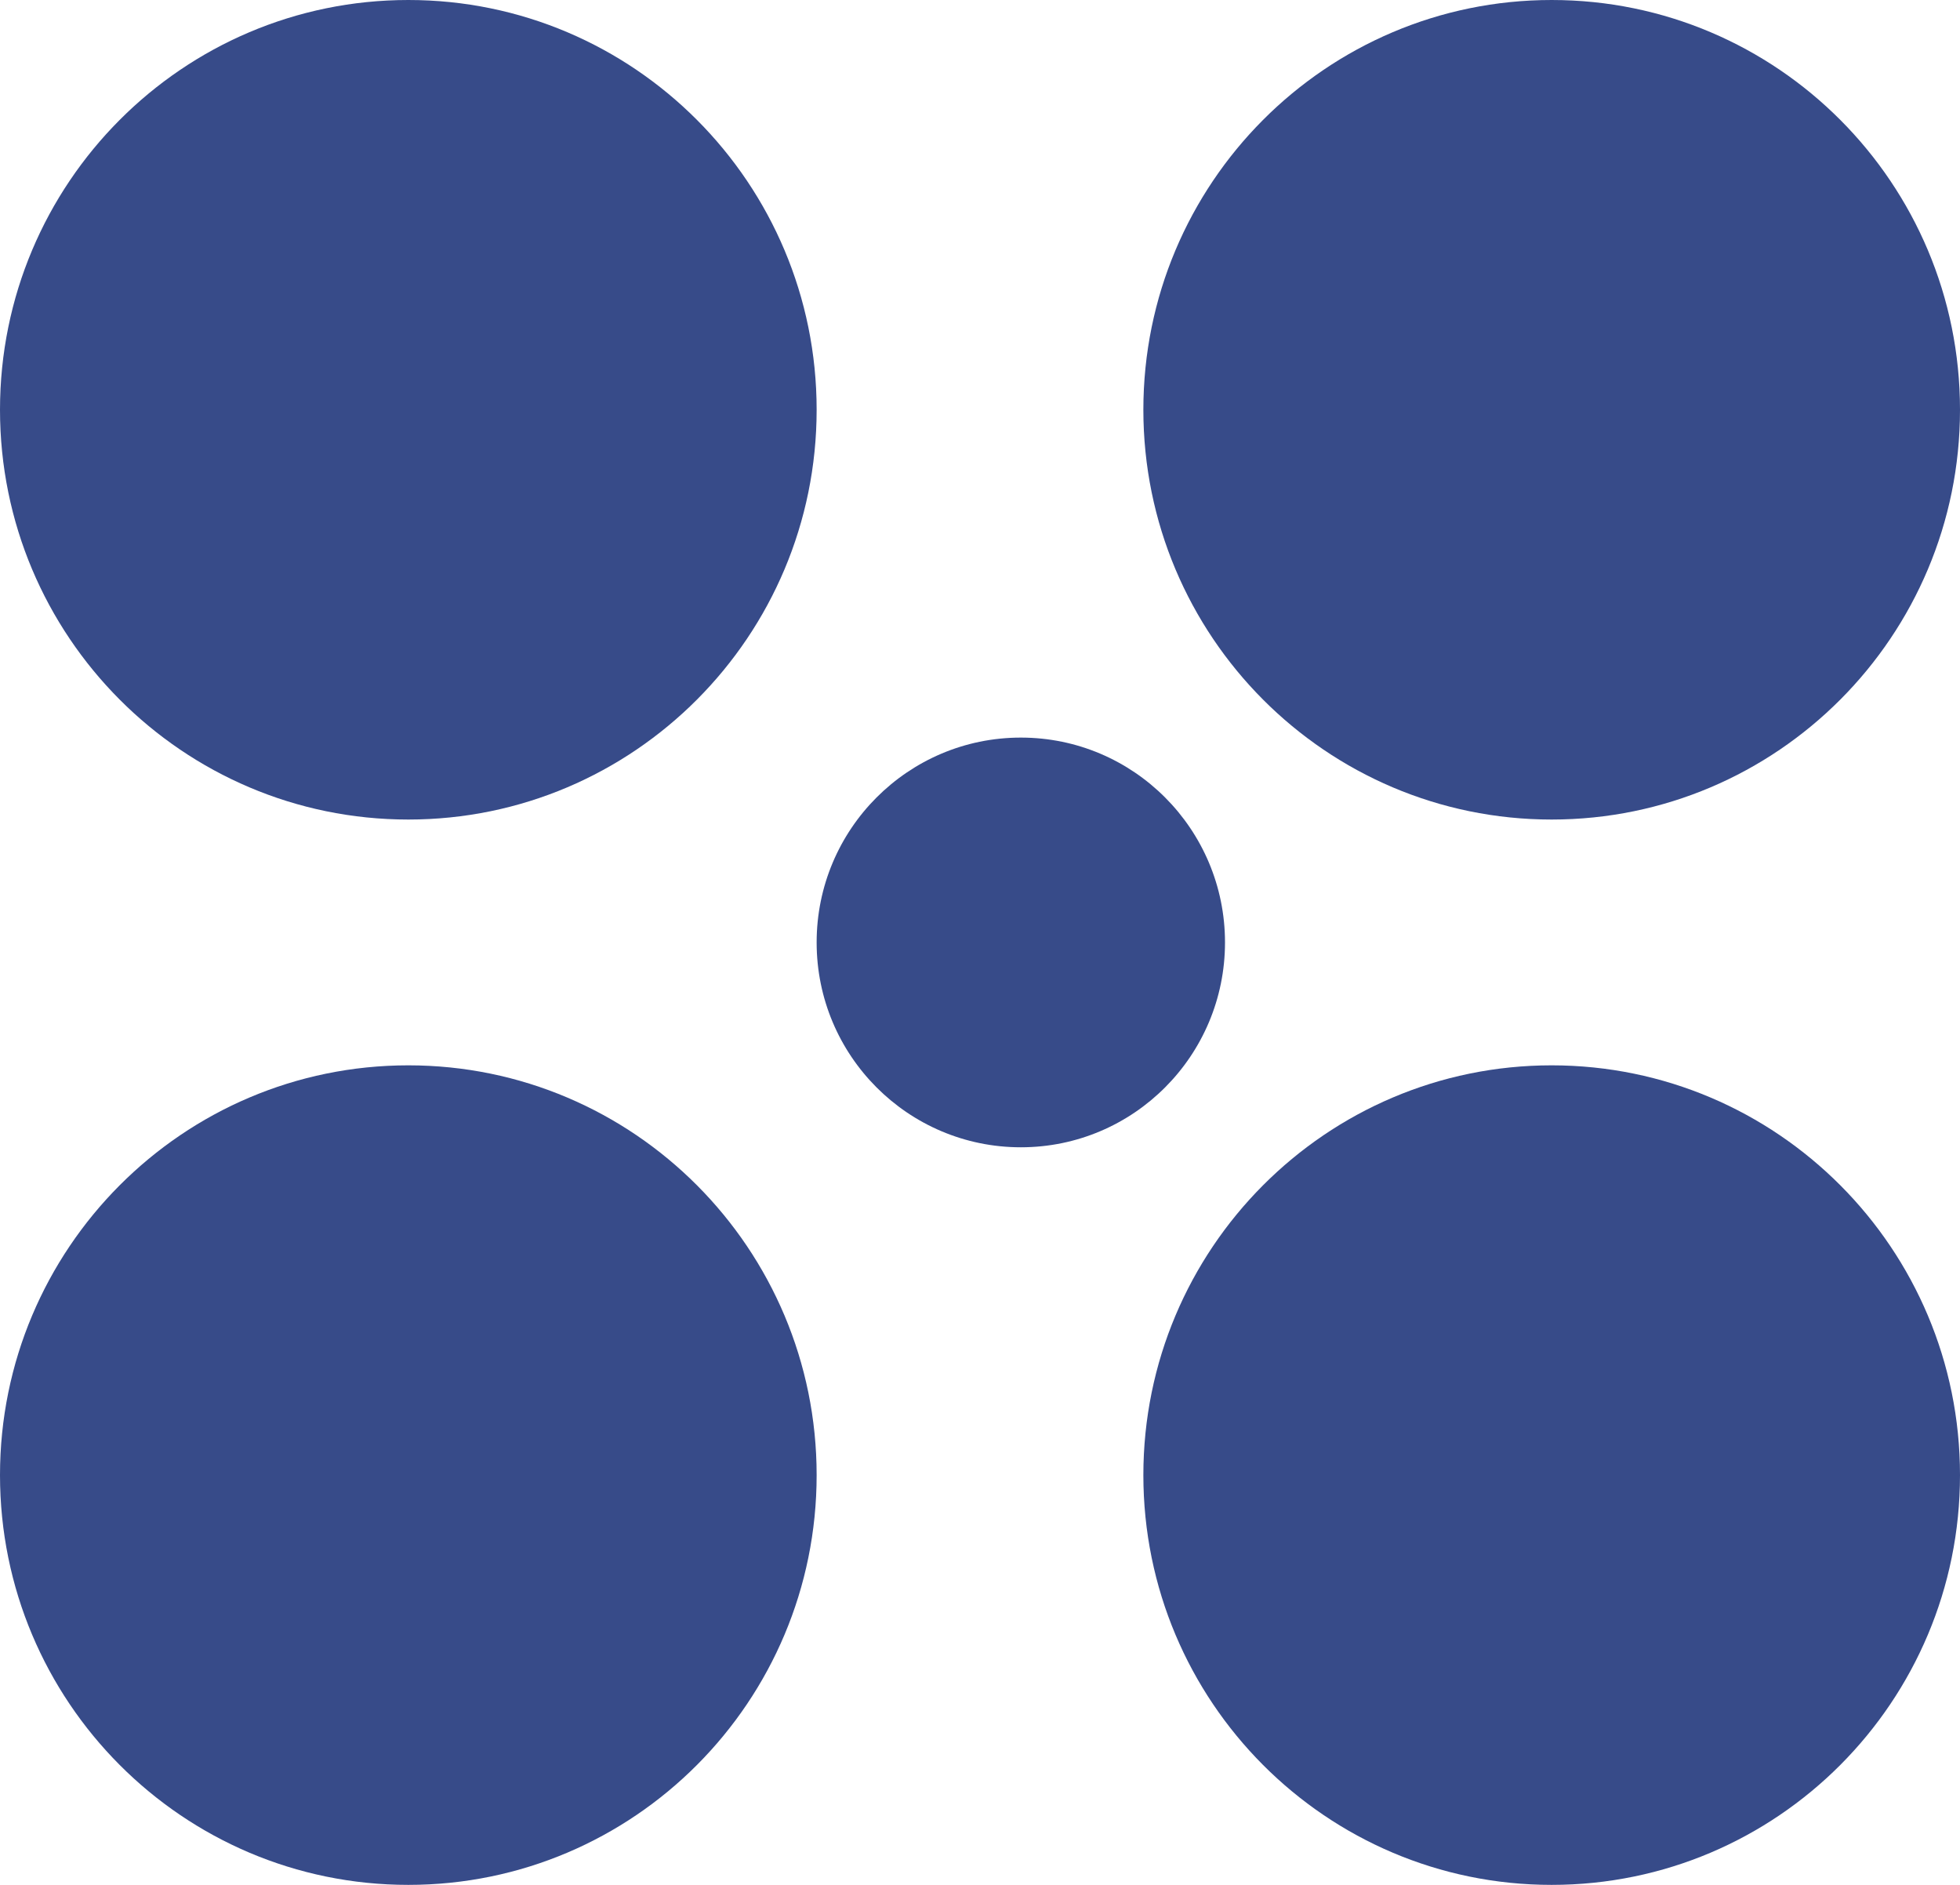 <svg width="26" height="25" viewBox="0 0 26 25" fill="none" xmlns="http://www.w3.org/2000/svg">
<path d="M10.833 5.435C10.833 8.436 8.408 10.87 5.417 10.87C2.425 10.87 0 8.436 0 5.435C0 2.433 2.425 0 5.417 0C8.408 0 10.833 2.433 10.833 5.435Z" fill="#374B89"/>
<path d="M16.25 12.5C16.25 14.001 15.037 15.217 13.542 15.217C12.046 15.217 10.833 14.001 10.833 12.5C10.833 10.999 12.046 9.783 13.542 9.783C15.037 9.783 16.25 10.999 16.25 12.5Z" fill="#374B89"/>
<path d="M10.833 19.565C10.833 22.567 8.408 25 5.417 25C2.425 25 0 22.567 0 19.565C0 16.564 2.425 14.13 5.417 14.13C8.408 14.13 10.833 16.564 10.833 19.565Z" fill="#374B89"/>
<path d="M26 19.565C26 22.567 23.575 25 20.583 25C17.592 25 15.167 22.567 15.167 19.565C15.167 16.564 17.592 14.13 20.583 14.13C23.575 14.13 26 16.564 26 19.565Z" fill="#374B89"/>
<path d="M26 5.435C26 8.436 23.575 10.87 20.583 10.87C17.592 10.87 15.167 8.436 15.167 5.435C15.167 2.433 17.592 0 20.583 0C23.575 0 26 2.433 26 5.435Z" fill="#374B89"/>
</svg>
